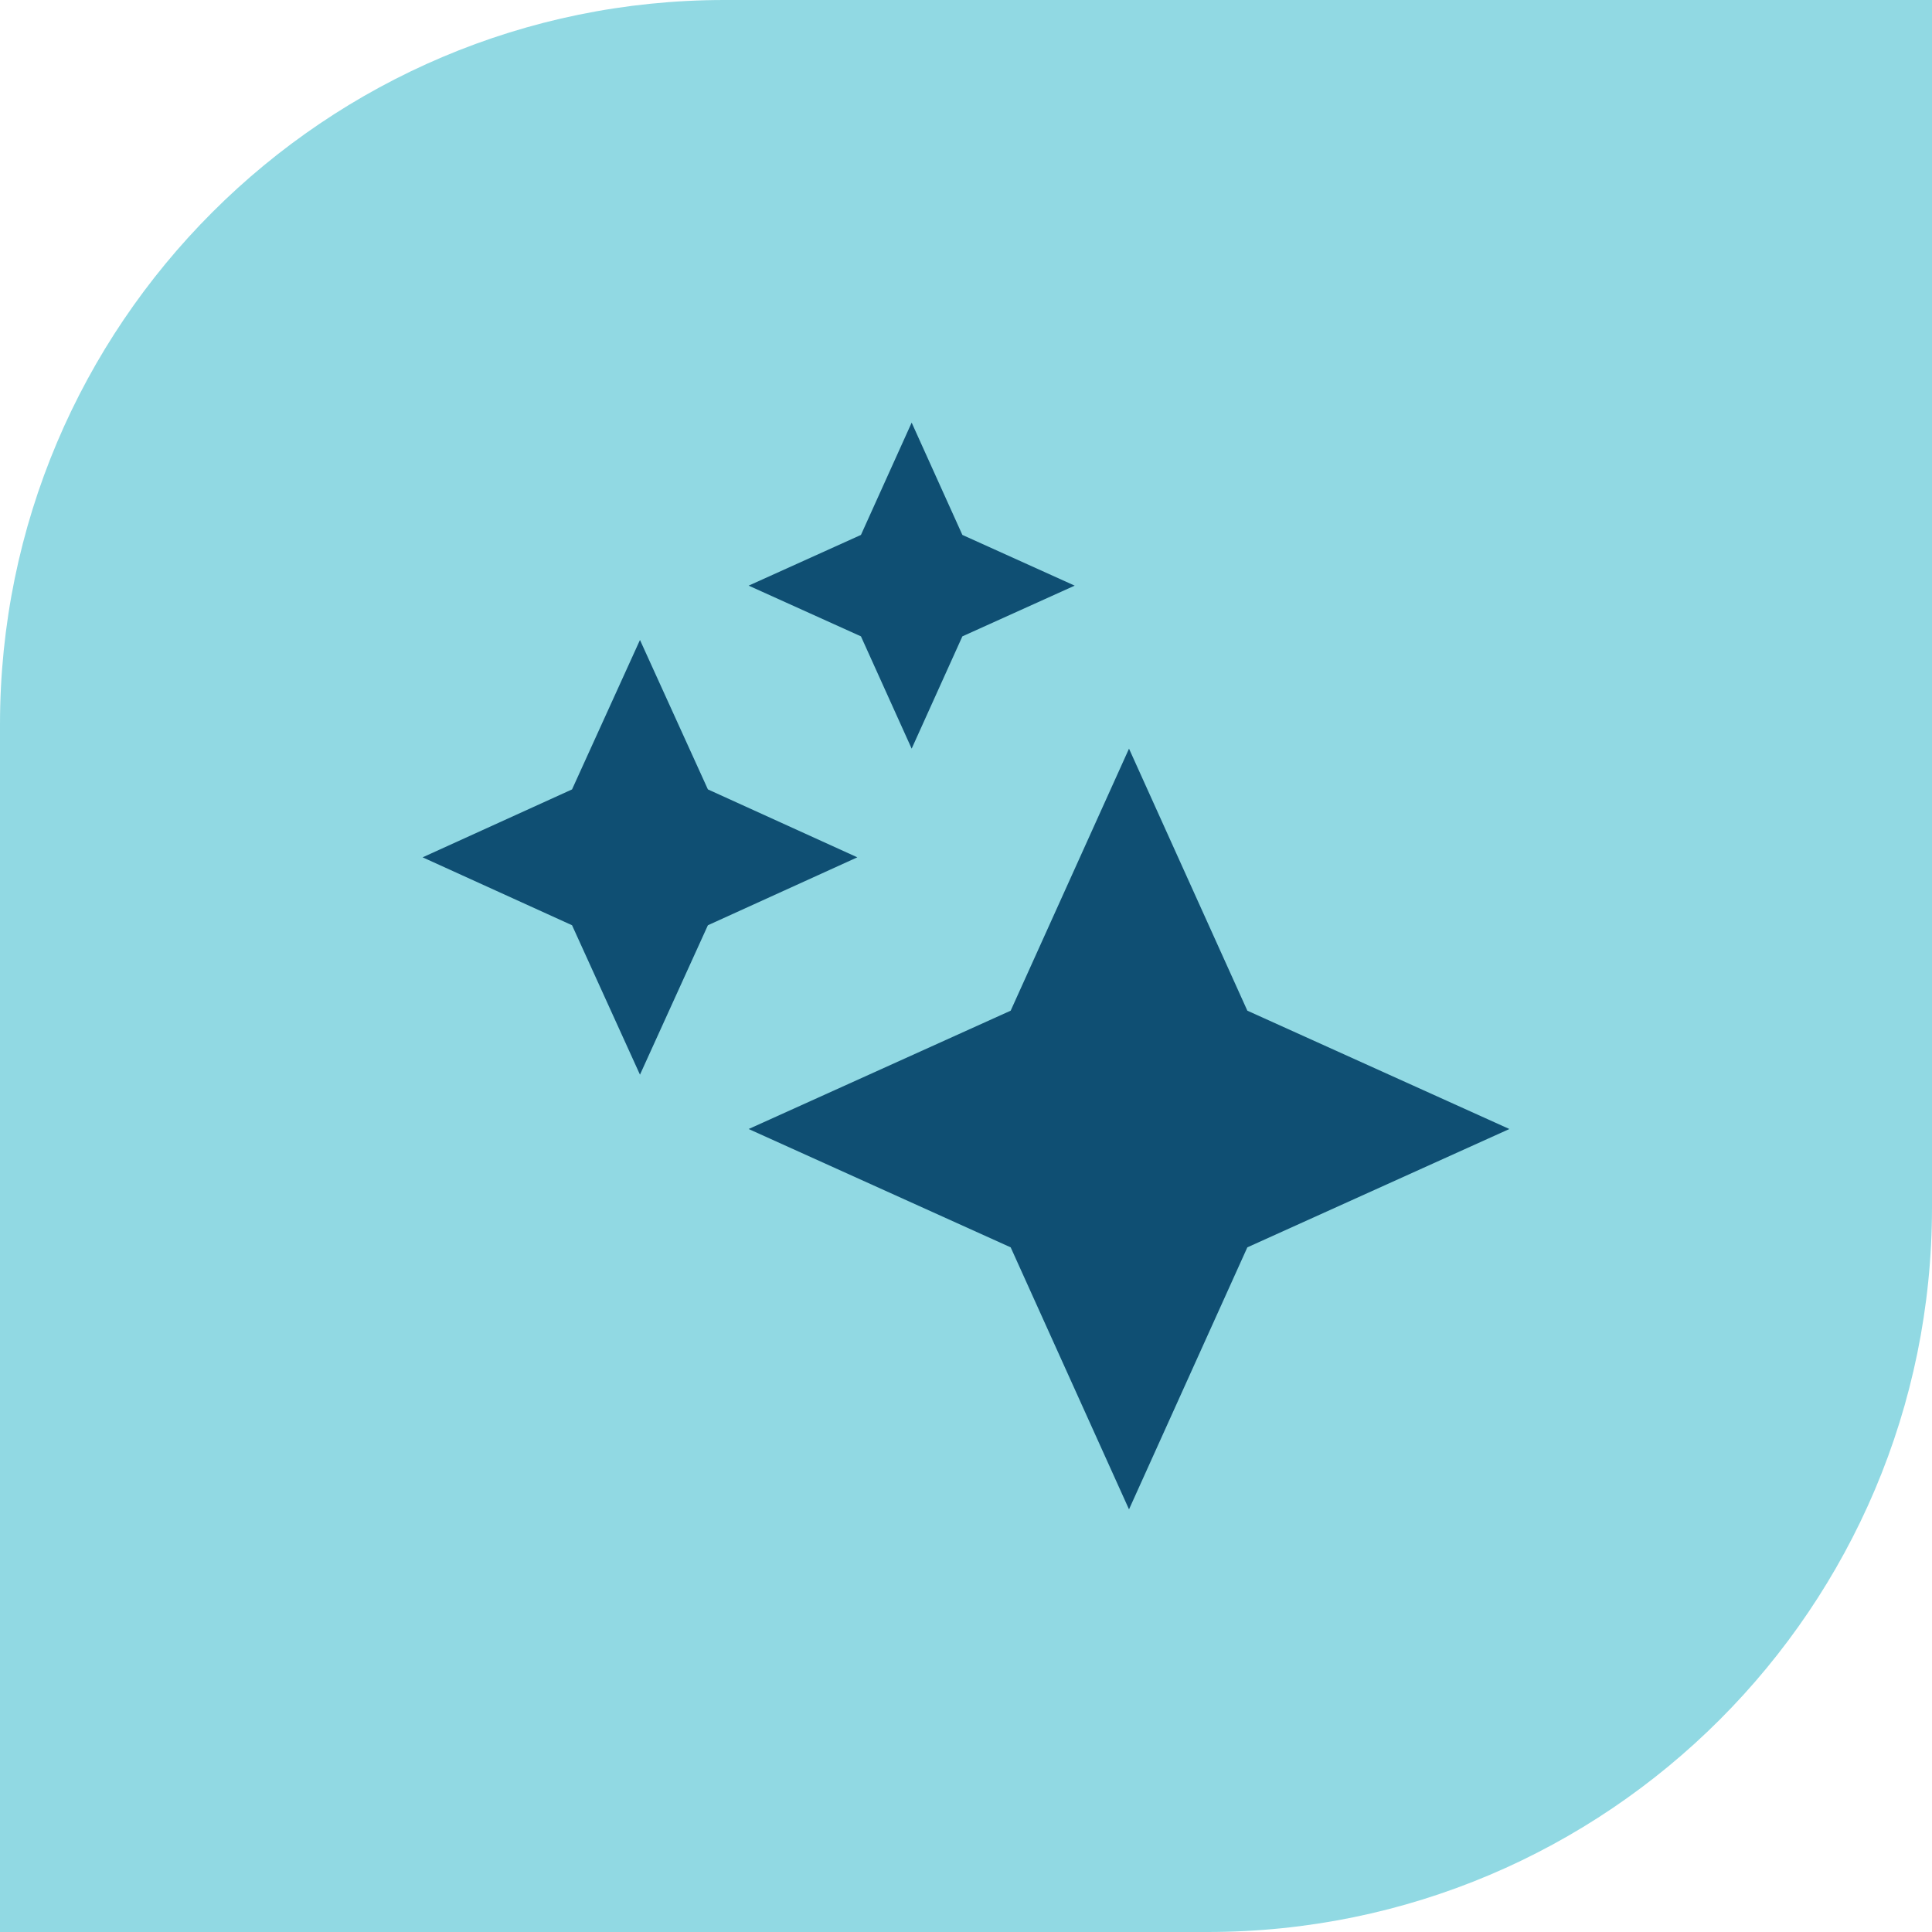 <svg xmlns="http://www.w3.org/2000/svg" width="64" height="64" viewBox="0 0 64 64" fill="none"><path d="M24 0H64V40C64 53.247 53.247 64 40 64H0V24C0 10.753 10.753 0 24 0Z" fill="#91D9E3"/><path fill-rule="evenodd" clip-rule="evenodd" d="M30.2 14L28.52 17.72L24.8 19.4L28.52 21.08L30.2 24.8L31.88 21.08L35.6 19.4L31.88 17.72L30.2 14ZM37.4 50L33.48 41.32L24.8 37.4L33.48 33.48L37.4 24.8L41.32 33.48L50 37.4L41.32 41.32L37.4 50ZM18.95 26.15L21.2 21.2L23.45 26.15L28.4 28.4L23.45 30.65L21.2 35.6L18.95 30.65L14 28.4L18.95 26.15Z" fill="#0F4F73"/></svg>